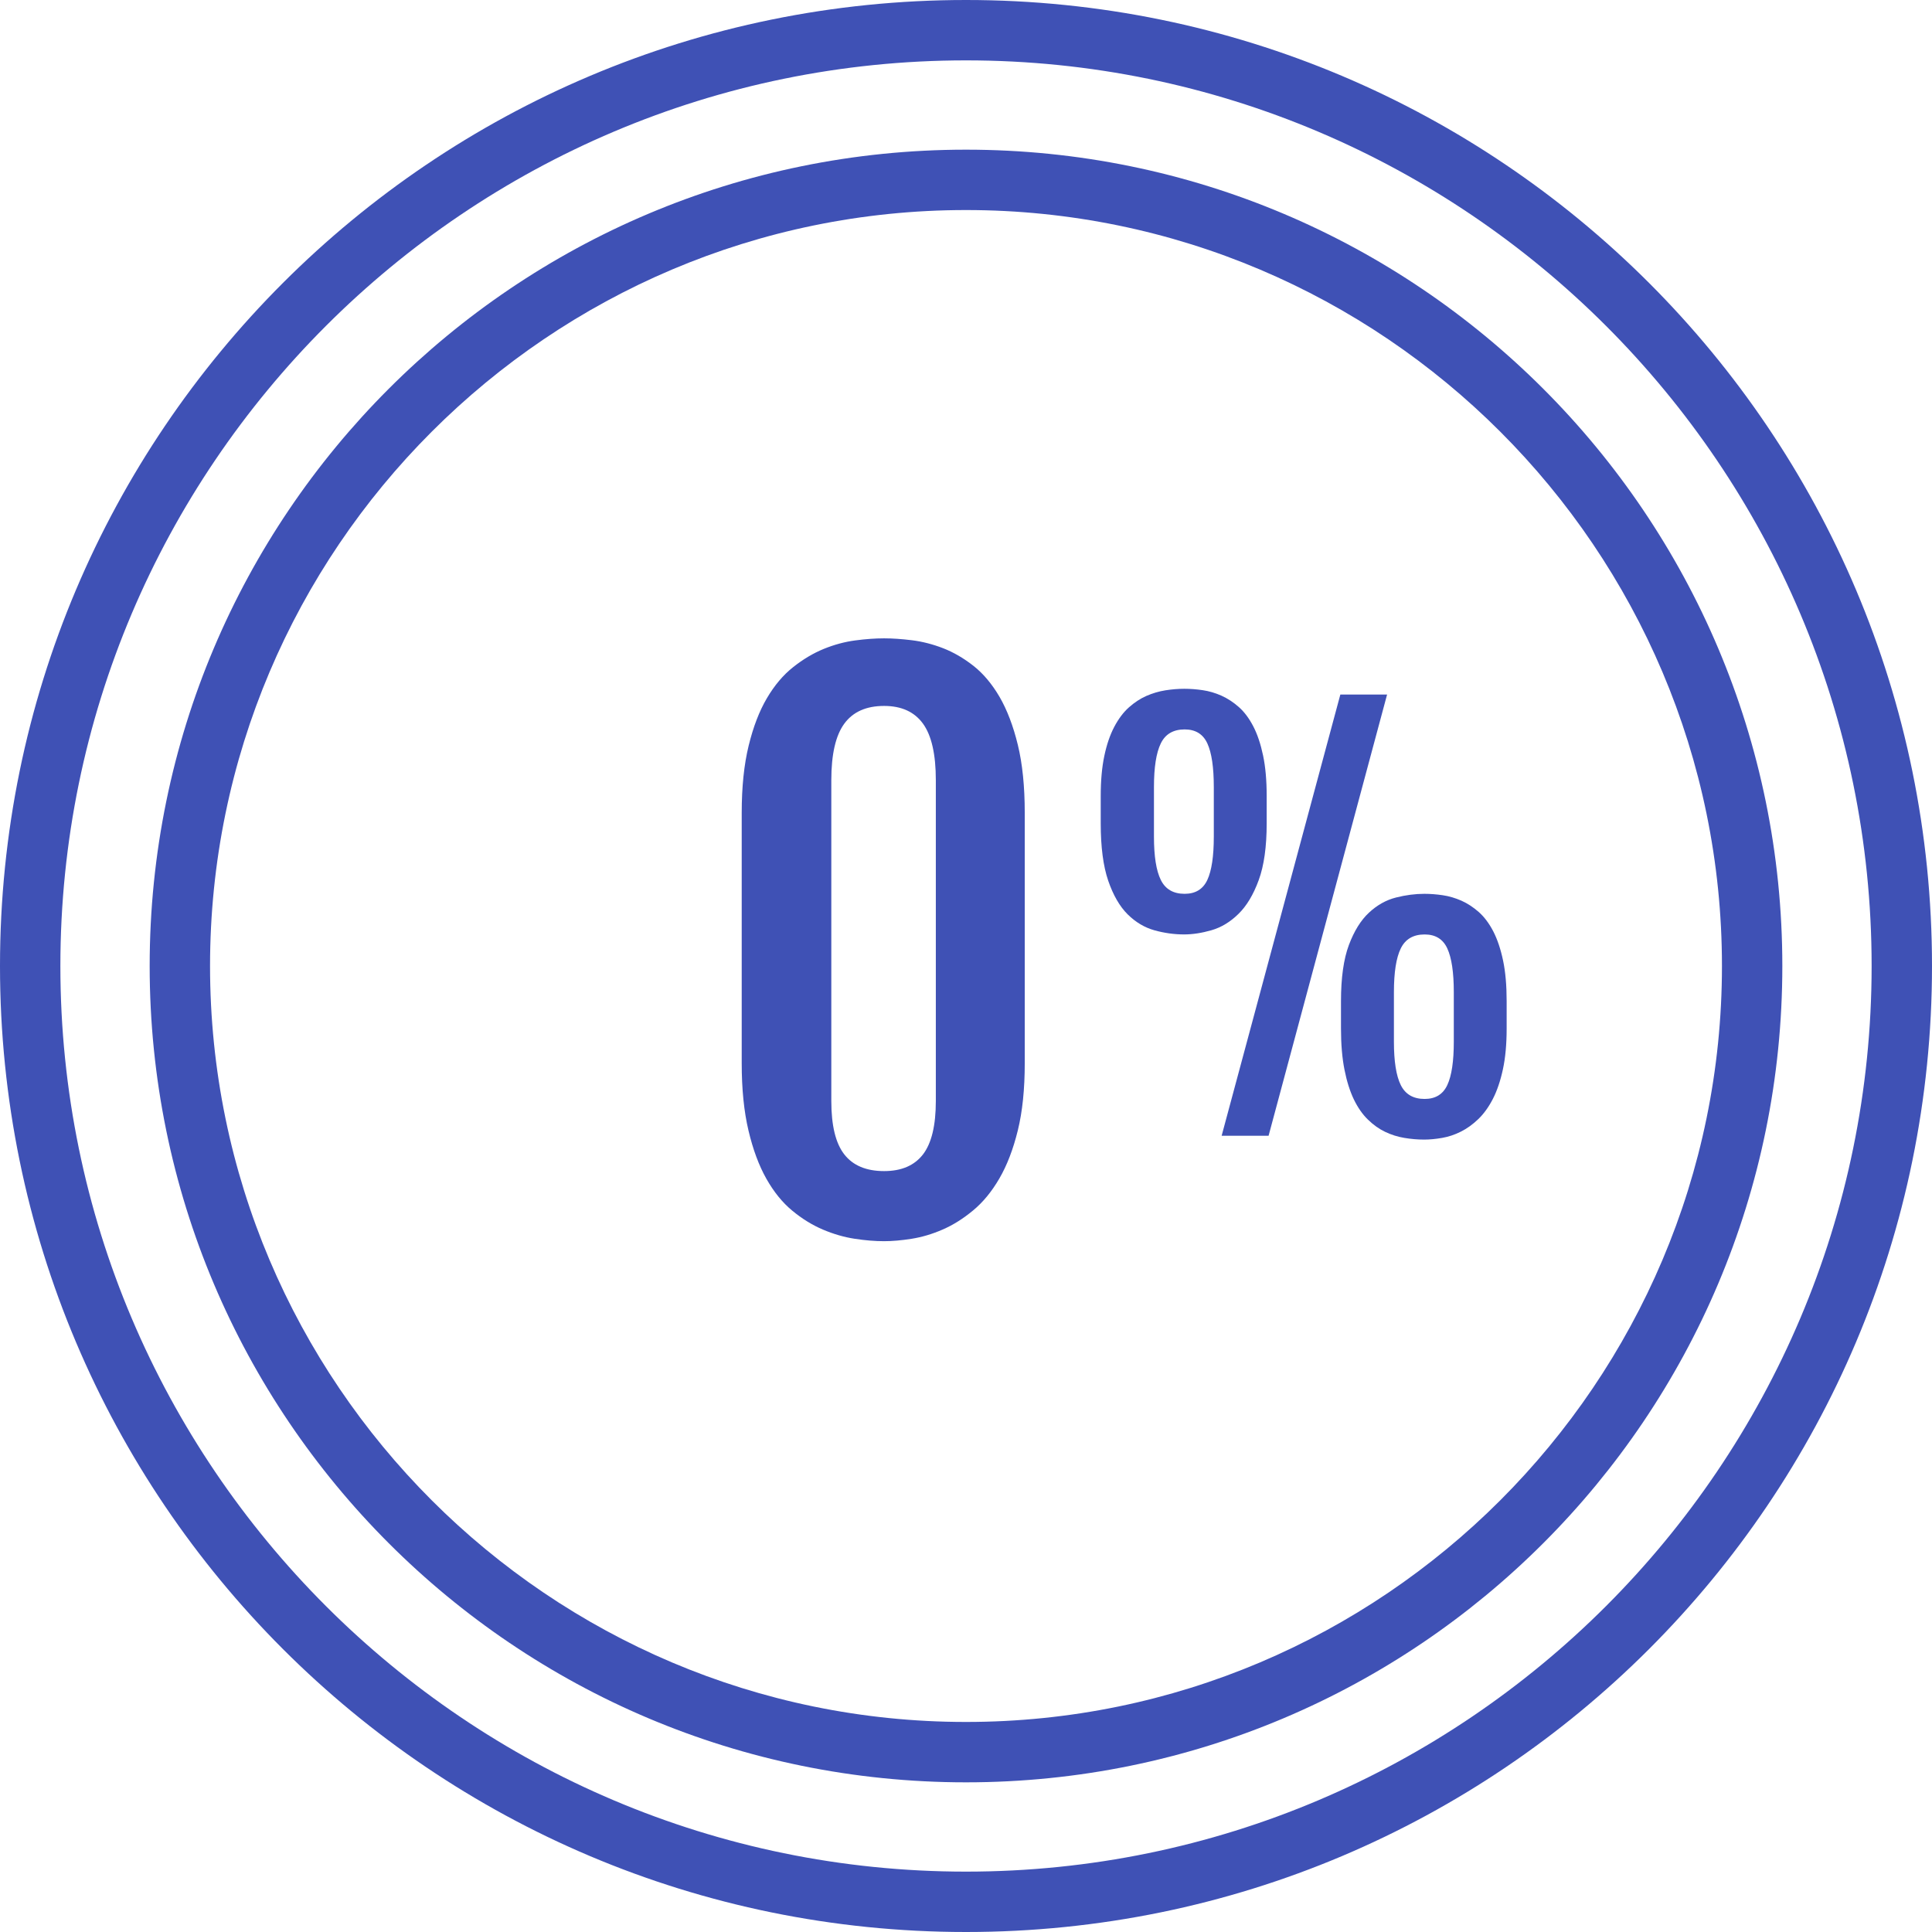 <?xml version="1.0" encoding="utf-8"?>
<!-- Generator: Adobe Illustrator 16.0.0, SVG Export Plug-In . SVG Version: 6.00 Build 0)  -->
<!DOCTYPE svg PUBLIC "-//W3C//DTD SVG 1.1//EN" "http://www.w3.org/Graphics/SVG/1.1/DTD/svg11.dtd">
<svg version="1.1" id="Layer_1" xmlns="http://www.w3.org/2000/svg" xmlns:xlink="http://www.w3.org/1999/xlink" x="0px" y="0px"
	 width="512px" height="512px" viewBox="0 0 512 512" enable-background="new 0 0 512 512" xml:space="preserve">
<g>
	<defs>
		<rect id="SVGID_1_" width="512" height="512"/>
	</defs>
	<clipPath id="SVGID_2_">
		<use xlink:href="#SVGID_1_"  overflow="visible"/>
	</clipPath>
	<path clip-path="url(#SVGID_2_)" fill="#3F51B5" d="M256,496C123.664,496,16,388.336,16,256S123.664,16,256,16s240,107.664,240,240
		S388.336,496,256,496z M256,0C114.616,0,0,114.616,0,256s114.616,256,256,256s256-114.616,256-256S397.384,0,256,0z"/>
</g>
<g>
	<defs>
		<rect id="SVGID_3_" width="512" height="512"/>
	</defs>
	<clipPath id="SVGID_4_">
		<use xlink:href="#SVGID_3_"  overflow="visible"/>
	</clipPath>
	<path clip-path="url(#SVGID_4_)" fill="#3F51B5" d="M256,456.336c-110.464,0-200.336-89.872-200.336-200.336
		S145.536,55.664,256,55.664S456.336,145.536,456.336,256S366.464,456.336,256,456.336z M256,39.664
		C136.52,39.664,39.664,136.52,39.664,256c0,119.48,96.856,216.336,216.336,216.336c119.48,0,216.336-96.855,216.336-216.336
		C472.336,136.52,375.48,39.664,256,39.664z"/>
</g>
<g display="none">
	<defs>
		<rect id="SVGID_5_" width="512" height="512"/>
	</defs>
	<clipPath id="SVGID_6_" display="inline">
		<use xlink:href="#SVGID_5_"  overflow="visible"/>
	</clipPath>
	<path display="inline" clip-path="url(#SVGID_6_)" fill="#3F51B5" d="M176.312,178.536c-3.128-3.064-7.128-5.392-11.992-6.984
		c-4.872-1.592-10.744-2.392-17.6-2.392c-6.376,0-11.84,0.984-16.408,2.944s-8.32,4.528-11.264,7.72
		c-2.936,3.184-5.104,6.76-6.48,10.712c-1.384,3.944-2.072,7.912-2.072,11.896c0,3.376,0.24,6.488,0.736,9.328
		c0.496,2.848,1.072,5.992,1.752,9.424h18.384v-8.912c0-8.336,1.208-14.72,3.632-19.168c2.416-4.448,6.32-6.664,11.72-6.664
		c2.2,0,4.152,0.272,5.832,0.832c1.68,0.544,3.096,1.488,4.224,2.808c1.136,1.312,1.992,3.064,2.568,5.232
		c0.584,2.176,0.872,4.856,0.872,8.048c0,2.024-0.208,4.288-0.64,6.8c-0.432,2.512-1.208,5.48-2.344,8.872
		c-1.136,3.392-2.696,7.368-4.688,11.896c-1.992,4.536-4.584,9.832-7.768,15.904l-34.656,66.736v13.968h73.168v-18.752h-45.864
		l30.976-58.832c3.128-5.392,5.768-10.168,7.904-14.336c2.152-4.168,3.888-8.016,5.24-11.536c1.344-3.52,2.312-6.832,2.888-9.928
		c0.584-3.096,0.872-6.232,0.872-9.424c0-5.568-0.72-10.568-2.16-14.976C181.72,185.344,179.432,181.6,176.312,178.536z"/>
</g>
<g>
	<defs>
		<rect id="SVGID_7_" width="499.224" height="512"/>
	</defs>
	<clipPath id="SVGID_8_">
		<use xlink:href="#SVGID_7_"  overflow="visible"/>
	</clipPath>
	<path clip-path="url(#SVGID_8_)" fill="#3F51B5" d="M248.005,291.775c0,6.496-1.139,11.217-3.409,14.16
		c-2.277,2.943-5.702,4.416-10.304,4.416c-4.719,0-8.237-1.473-10.538-4.416c-2.301-2.936-3.448-7.656-3.448-14.16v-85.023
		c0-6.856,1.147-11.856,3.448-14.984c2.301-3.128,5.811-4.688,10.538-4.688c4.602,0,8.027,1.56,10.304,4.688
		c2.27,3.128,3.409,8.128,3.409,14.984V291.775z M264.901,184.696c-2.006-3.432-4.307-6.168-6.904-8.224
		c-2.605-2.048-5.296-3.608-8.065-4.688c-2.777-1.072-5.53-1.776-8.253-2.112c-2.722-0.336-5.179-0.504-7.387-0.504
		c-2.332,0-4.891,0.184-7.66,0.552c-2.777,0.368-5.562,1.12-8.331,2.248c-2.777,1.136-5.483,2.744-8.112,4.832
		c-2.637,2.08-4.945,4.824-6.95,8.224s-3.619,7.592-4.836,12.584c-1.224,5-1.841,10.928-1.841,17.792v66.368
		c0,6.855,0.601,12.809,1.794,17.832c1.186,5.031,2.769,9.287,4.742,12.783c1.974,3.496,4.259,6.312,6.857,8.457
		c2.605,2.152,5.304,3.816,8.112,5.008s5.616,2.008,8.424,2.439s5.406,0.641,7.8,0.641c2.145,0,4.587-0.209,7.309-0.641
		c2.714-0.432,5.445-1.24,8.199-2.439c2.752-1.191,5.436-2.873,8.064-5.057c2.63-2.168,4.961-5.008,6.989-8.496
		c2.028-3.496,3.658-7.736,4.883-12.736c1.227-4.99,1.834-10.92,1.834-17.783v-66.367c0-6.984-0.607-12.992-1.834-18.016
		C268.512,192.368,266.889,188.128,264.901,184.696z"/>
</g>
<g>
	<defs>
		<rect id="SVGID_9_" y="17.928" width="499.224" height="494.072"/>
	</defs>
	<clipPath id="SVGID_10_">
		<use xlink:href="#SVGID_9_"  overflow="visible"/>
	</clipPath>
	<polygon clip-path="url(#SVGID_10_)" fill="#3F51B5" points="355.205,184.06 323.747,300.985 336.188,300.985 367.593,184.06 	"/>
</g>
<g>
	<defs>
		<rect id="SVGID_11_" x="0.158" y="17.928" width="499.065" height="494.072"/>
	</defs>
	<clipPath id="SVGID_12_">
		<use xlink:href="#SVGID_11_"  overflow="visible"/>
	</clipPath>
	<path clip-path="url(#SVGID_12_)" fill="#3F51B5" d="M385.272,276.065c0,5.194-0.569,9.017-1.715,11.471
		c-1.139,2.463-3.143,3.697-6.013,3.697c-3.01,0-5.115-1.227-6.332-3.697c-1.209-2.454-1.809-6.276-1.809-11.471v-13.132
		c0-5.234,0.6-9.094,1.809-11.572c1.209-2.485,3.322-3.722,6.332-3.722c2.87,0,4.874,1.237,6.013,3.722
		c1.139,2.479,1.715,6.338,1.715,11.572V276.065z M382.325,237.242c-1.685-0.247-3.307-0.37-4.851-0.37
		c-2.424,0-4.928,0.324-7.524,0.98c-2.597,0.657-4.983,1.991-7.144,3.999c-2.167,2.007-3.945,4.872-5.341,8.592
		c-1.389,3.722-2.09,8.678-2.09,14.869v7.241c0,4.198,0.312,7.852,0.928,10.938c0.608,3.089,1.451,5.713,2.487,7.882
		c1.053,2.162,2.293,3.952,3.735,5.344c1.436,1.403,2.963,2.485,4.577,3.249c1.622,0.772,3.307,1.297,5.062,1.591
		c1.755,0.292,3.493,0.446,5.231,0.446c1.498,0,3.097-0.154,4.78-0.446c1.692-0.294,3.346-0.843,4.968-1.661
		c1.614-0.803,3.15-1.914,4.616-3.318c1.458-1.396,2.745-3.182,3.86-5.344c1.114-2.159,2.003-4.785,2.667-7.857
		c0.662-3.072,0.99-6.678,0.99-10.831v-7.241c0-4.154-0.312-7.742-0.951-10.77c-0.64-3.026-1.505-5.605-2.597-7.72
		c-1.1-2.115-2.379-3.821-3.83-5.11c-1.466-1.29-3.001-2.293-4.623-3.019C385.671,237.982,384.018,237.489,382.325,237.242z"/>
</g>
<g>
	<defs>
		<rect id="SVGID_13_" x="0.153" y="17.928" width="499.07" height="493.757"/>
	</defs>
	<clipPath id="SVGID_14_">
		<use xlink:href="#SVGID_13_"  overflow="visible"/>
	</clipPath>
	<path clip-path="url(#SVGID_14_)" fill="#3F51B5" d="M321.671,221.711c0,5.192-0.569,9.011-1.707,11.464
		c-1.139,2.461-3.143,3.695-6.021,3.695c-3.01,0-5.115-1.226-6.324-3.695c-1.208-2.453-1.809-6.272-1.809-11.464v-13.123
		c0-5.231,0.601-9.088,1.809-11.565c1.201-2.484,3.314-3.719,6.324-3.719c2.878,0,4.882,1.234,6.021,3.719
		c1.138,2.477,1.707,6.334,1.707,11.565V221.711z M333.571,233.245c1.411-3.85,2.113-8.864,2.113-15.052v-7.236
		c0-4.151-0.319-7.739-0.959-10.763s-1.497-5.601-2.597-7.715s-2.371-3.819-3.829-5.107c-1.458-1.288-3.002-2.291-4.616-3.016
		c-1.622-0.718-3.275-1.204-4.959-1.451c-1.693-0.247-3.308-0.37-4.859-0.37c-1.637,0-3.313,0.139-5.029,0.409
		c-1.708,0.27-3.384,0.771-5.03,1.481c-1.637,0.725-3.188,1.744-4.646,3.048c-1.467,1.312-2.753,3.032-3.868,5.146
		s-1.996,4.676-2.628,7.677c-0.64,3-0.96,6.557-0.96,10.662v7.236c0,6.272,0.664,11.341,1.981,15.191
		c1.326,3.858,3.049,6.835,5.162,8.934c2.122,2.09,4.492,3.502,7.111,4.228c2.621,0.725,5.232,1.087,7.829,1.087
		c2.285,0,4.711-0.378,7.292-1.119c2.573-0.748,4.943-2.175,7.111-4.305C330.366,240.095,332.16,237.102,333.571,233.245z"/>
</g>
</svg>
